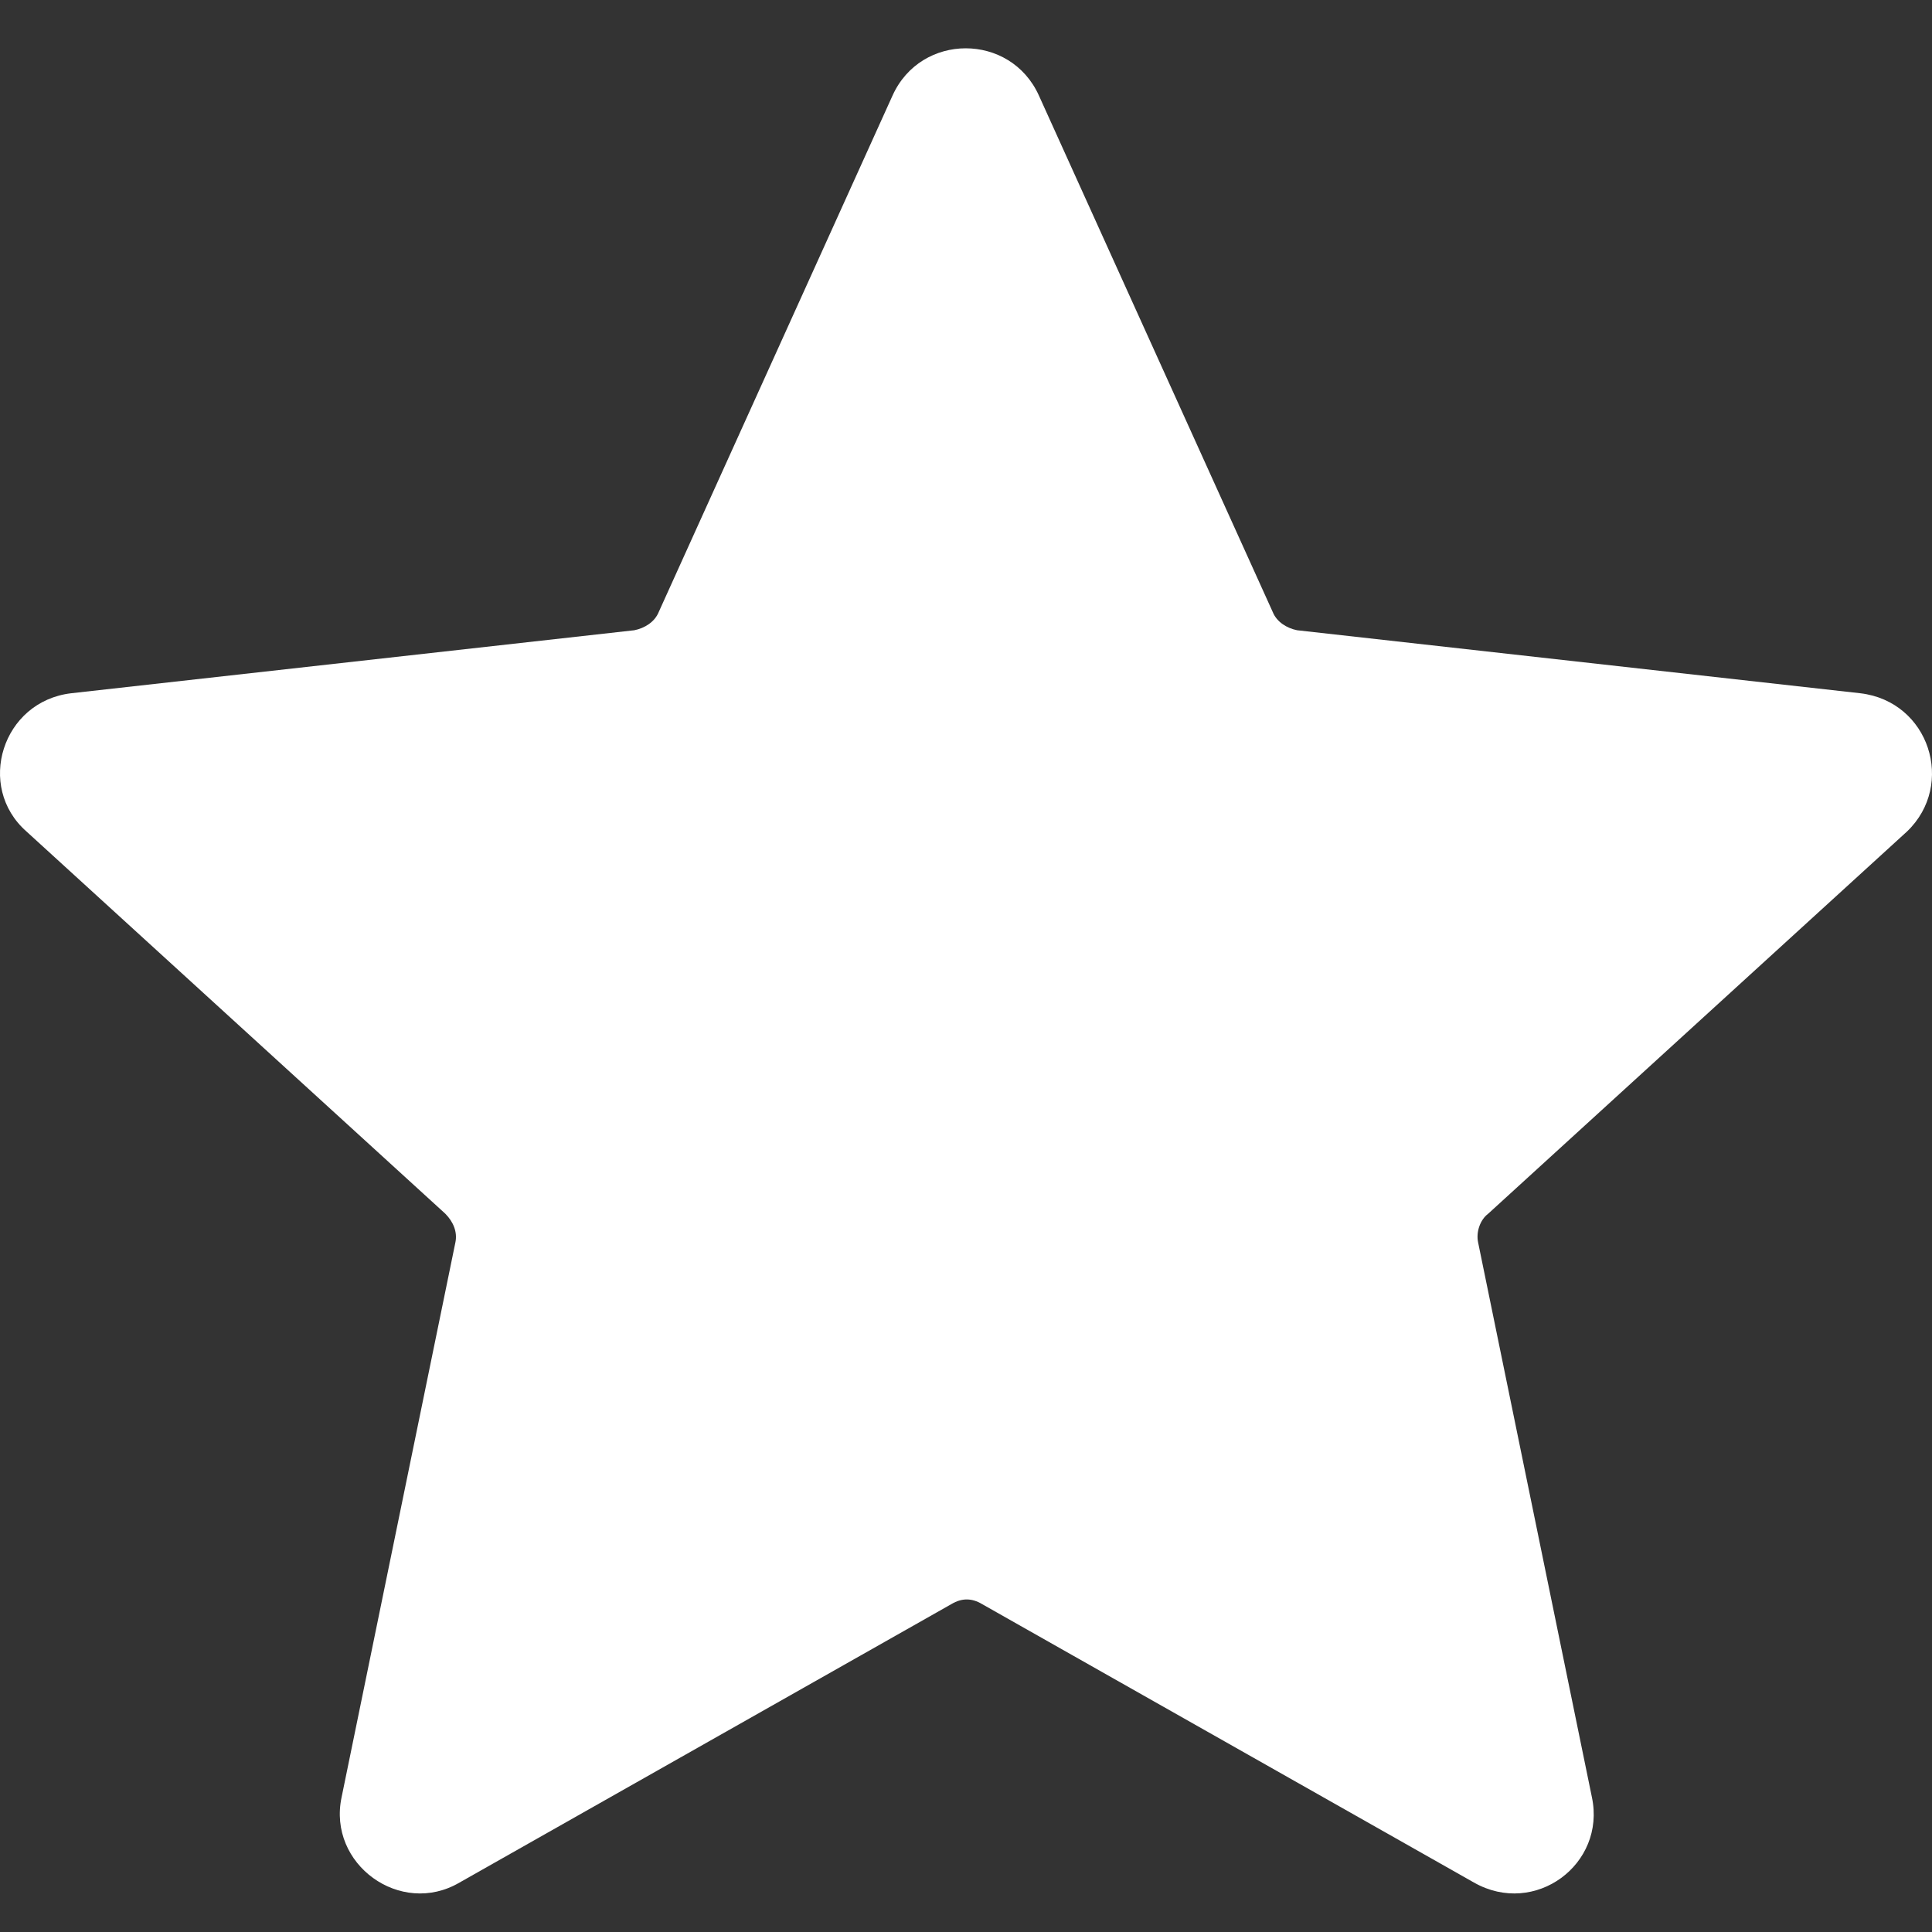 <?xml version="1.0" encoding="UTF-8"?>
<svg width="80px" height="80px" viewBox="0 0 80 80" version="1.1" xmlns="http://www.w3.org/2000/svg" xmlns:xlink="http://www.w3.org/1999/xlink">
    <rect x="0" y="0" width="80" height="80" fill="#333333" stroke="none"/>
    <!-- Generator: Sketch 63.1 (92452) - https://sketch.com -->
    <title>Illustration/Star/Filled Copy</title>
    <desc>Created with Sketch.</desc>
    <g id="Illustration/Star/Filled-Copy" stroke="none" stroke-width="1" fill="none" fill-rule="evenodd">
        <path d="M77.029,28.706 L53.71,26.097 C53.289,26.012 52.869,25.76 52.7,25.339 L43.019,3.957 C41.841,1.348 38.136,1.348 36.958,3.957 L27.278,25.339 C27.109,25.76 26.688,26.012 26.267,26.097 L2.948,28.706 C0.086,29.043 -1.009,32.578 1.096,34.43 L18.438,50.256 C18.774,50.594 18.943,51.014 18.859,51.435 L14.145,74.418 C13.555,77.195 16.586,79.384 19.027,77.953 L39.4,66.42 C39.82,66.167 40.241,66.167 40.662,66.42 L61.035,77.953 C63.559,79.384 66.506,77.195 65.917,74.418 L61.203,51.435 C61.118,51.014 61.286,50.51 61.624,50.256 L78.966,34.43 C80.986,32.495 79.892,29.043 77.029,28.706" id="Shape" fill="#FFFFFF" fill-rule="nonzero"></path>
    </g>
</svg>